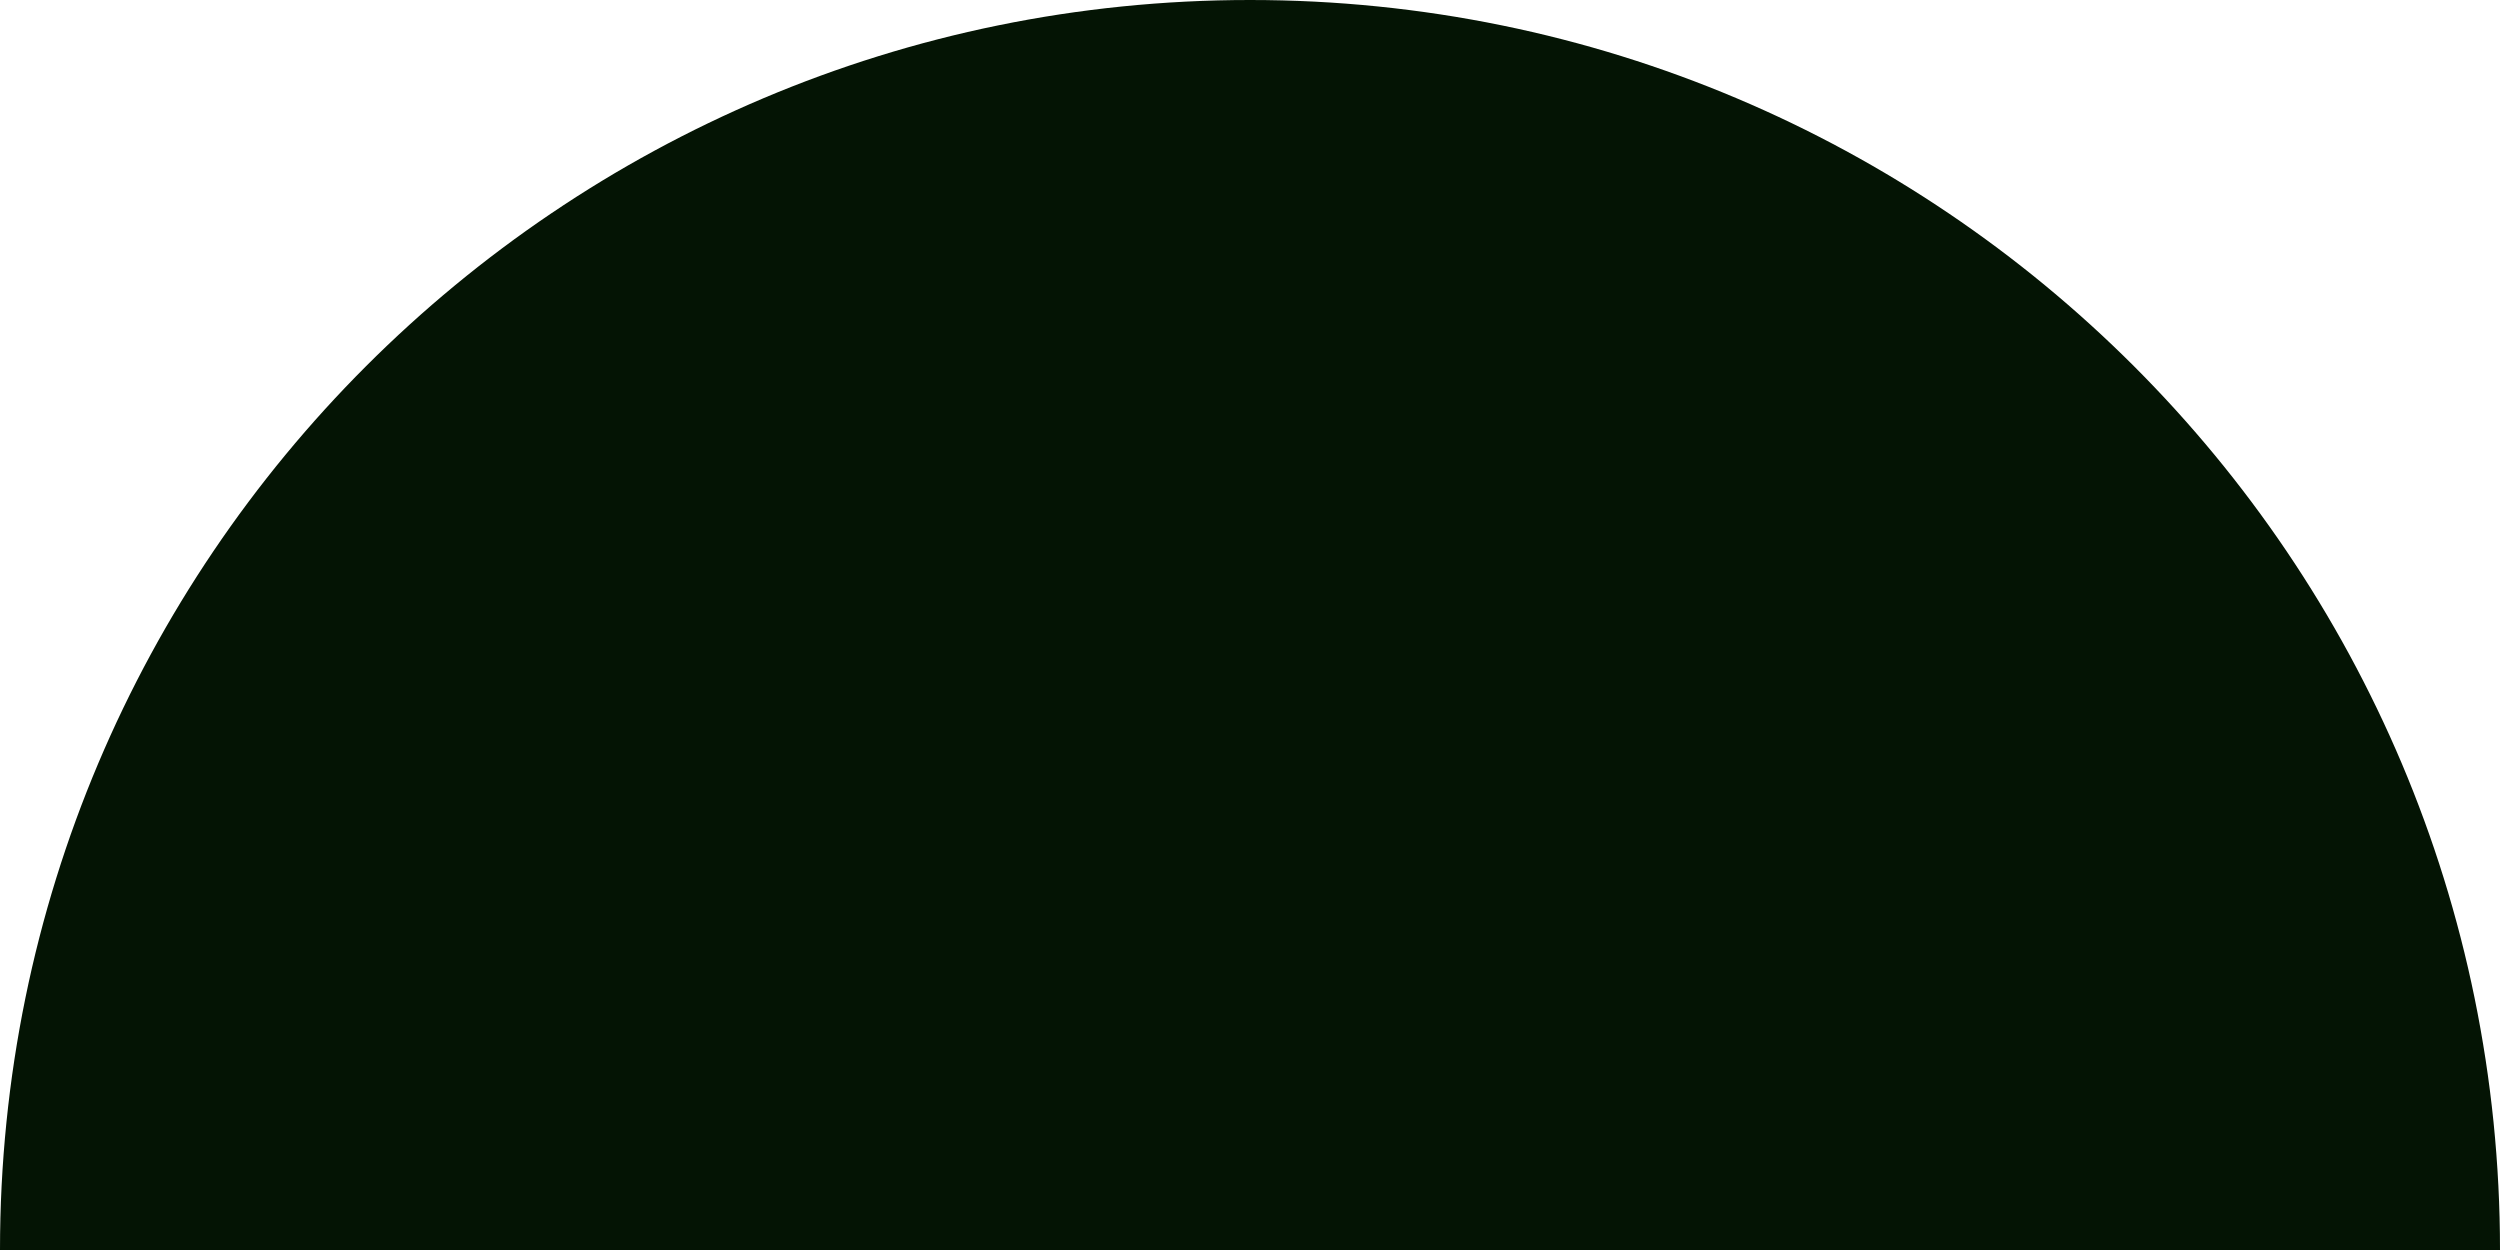 <svg width="493" height="247" viewBox="0 0 493 247" fill="none" xmlns="http://www.w3.org/2000/svg">
<path d="M246.5 0C110.362 0 0 110.362 0 246.5H493C493 110.362 382.638 0 246.5 0Z" fill="#041404"/>
</svg>
